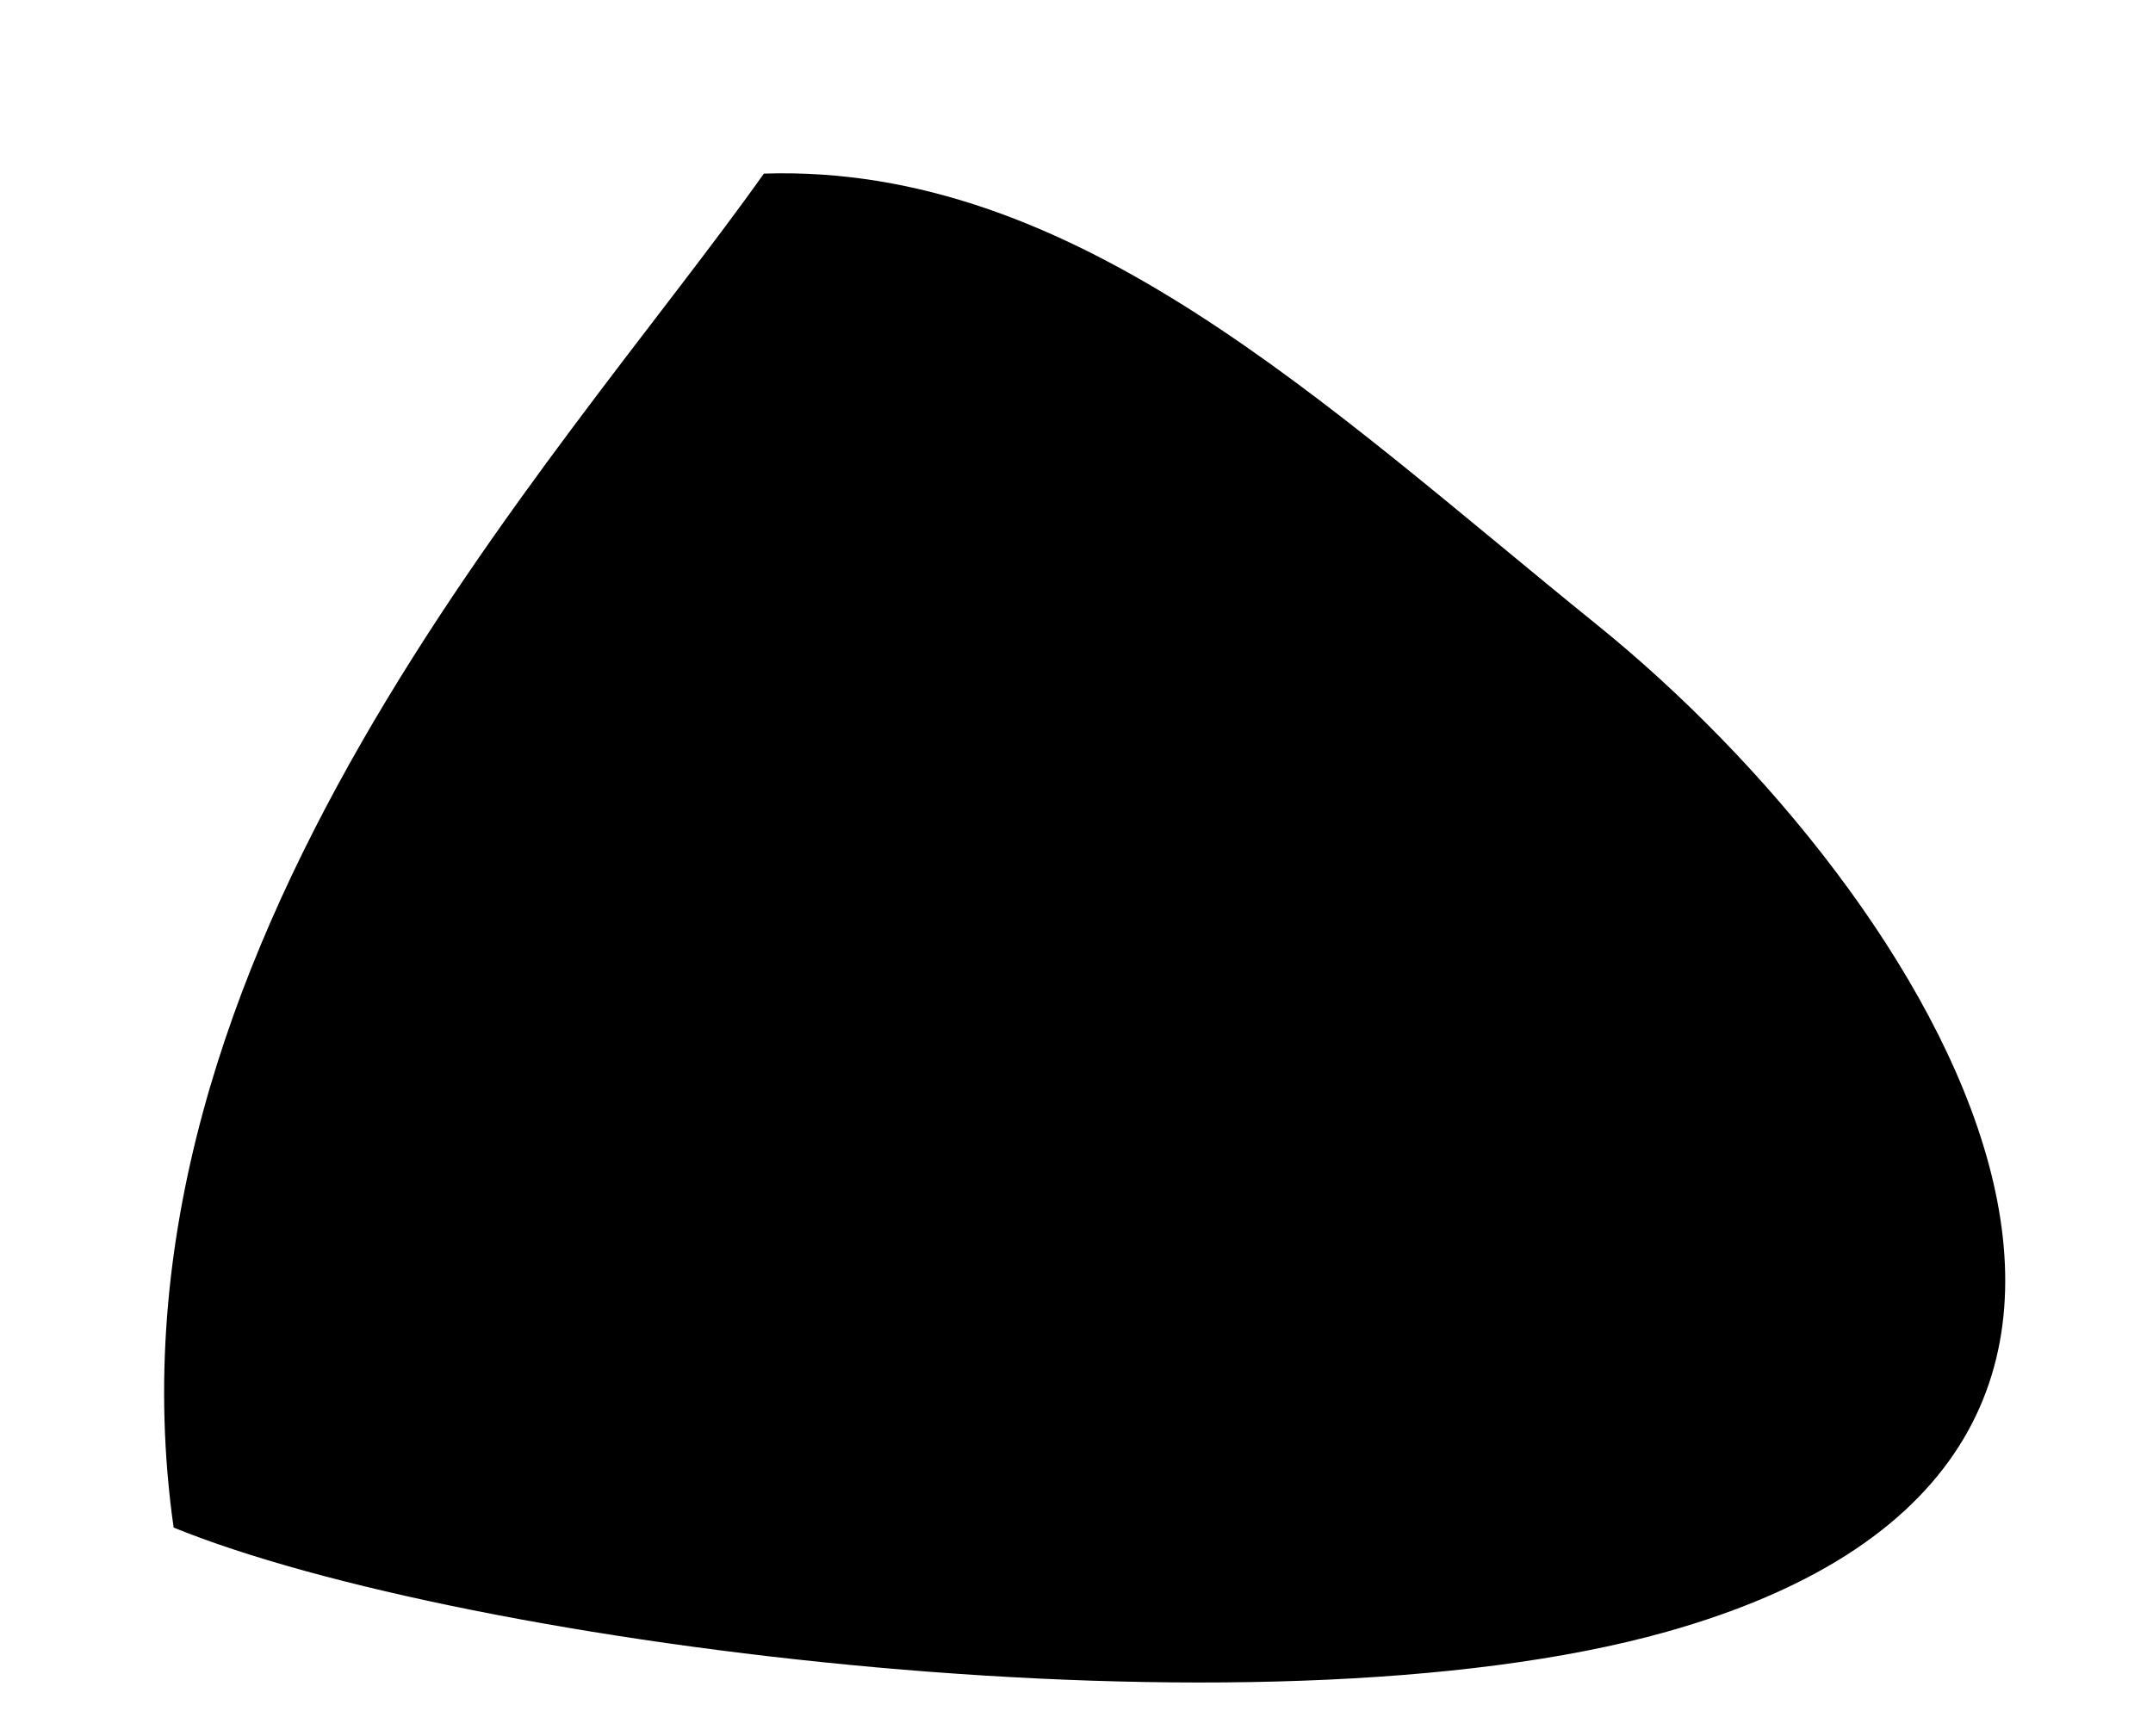 <?xml version="1.0" encoding="utf-8"?>
<!-- Generator: Adobe Illustrator 15.1.0, SVG Export Plug-In . SVG Version: 6.00 Build 0)  -->
<!DOCTYPE svg PUBLIC "-//W3C//DTD SVG 1.1//EN" "http://www.w3.org/Graphics/SVG/1.1/DTD/svg11.dtd">
<svg version="1.1" id="レイヤー_1" xmlns="http://www.w3.org/2000/svg" xmlns:xlink="http://www.w3.org/1999/xlink" x="0px"
	 y="0px" width="62px" height="50px" viewBox="0 0 62 50" enable-background="new 0 0 62 50" xml:space="preserve">
<path fill-rule="evenodd" clip-rule="evenodd" d="M5,43.994C2.643,27.395,16.118,13.299,21.997,5
	c8.999-0.293,16.167,6.672,23.997,12.998c9.609,7.763,19.795,23.99,2,28.997C36.226,50.306,13.417,47.419,5,43.994z"/>
</svg>
